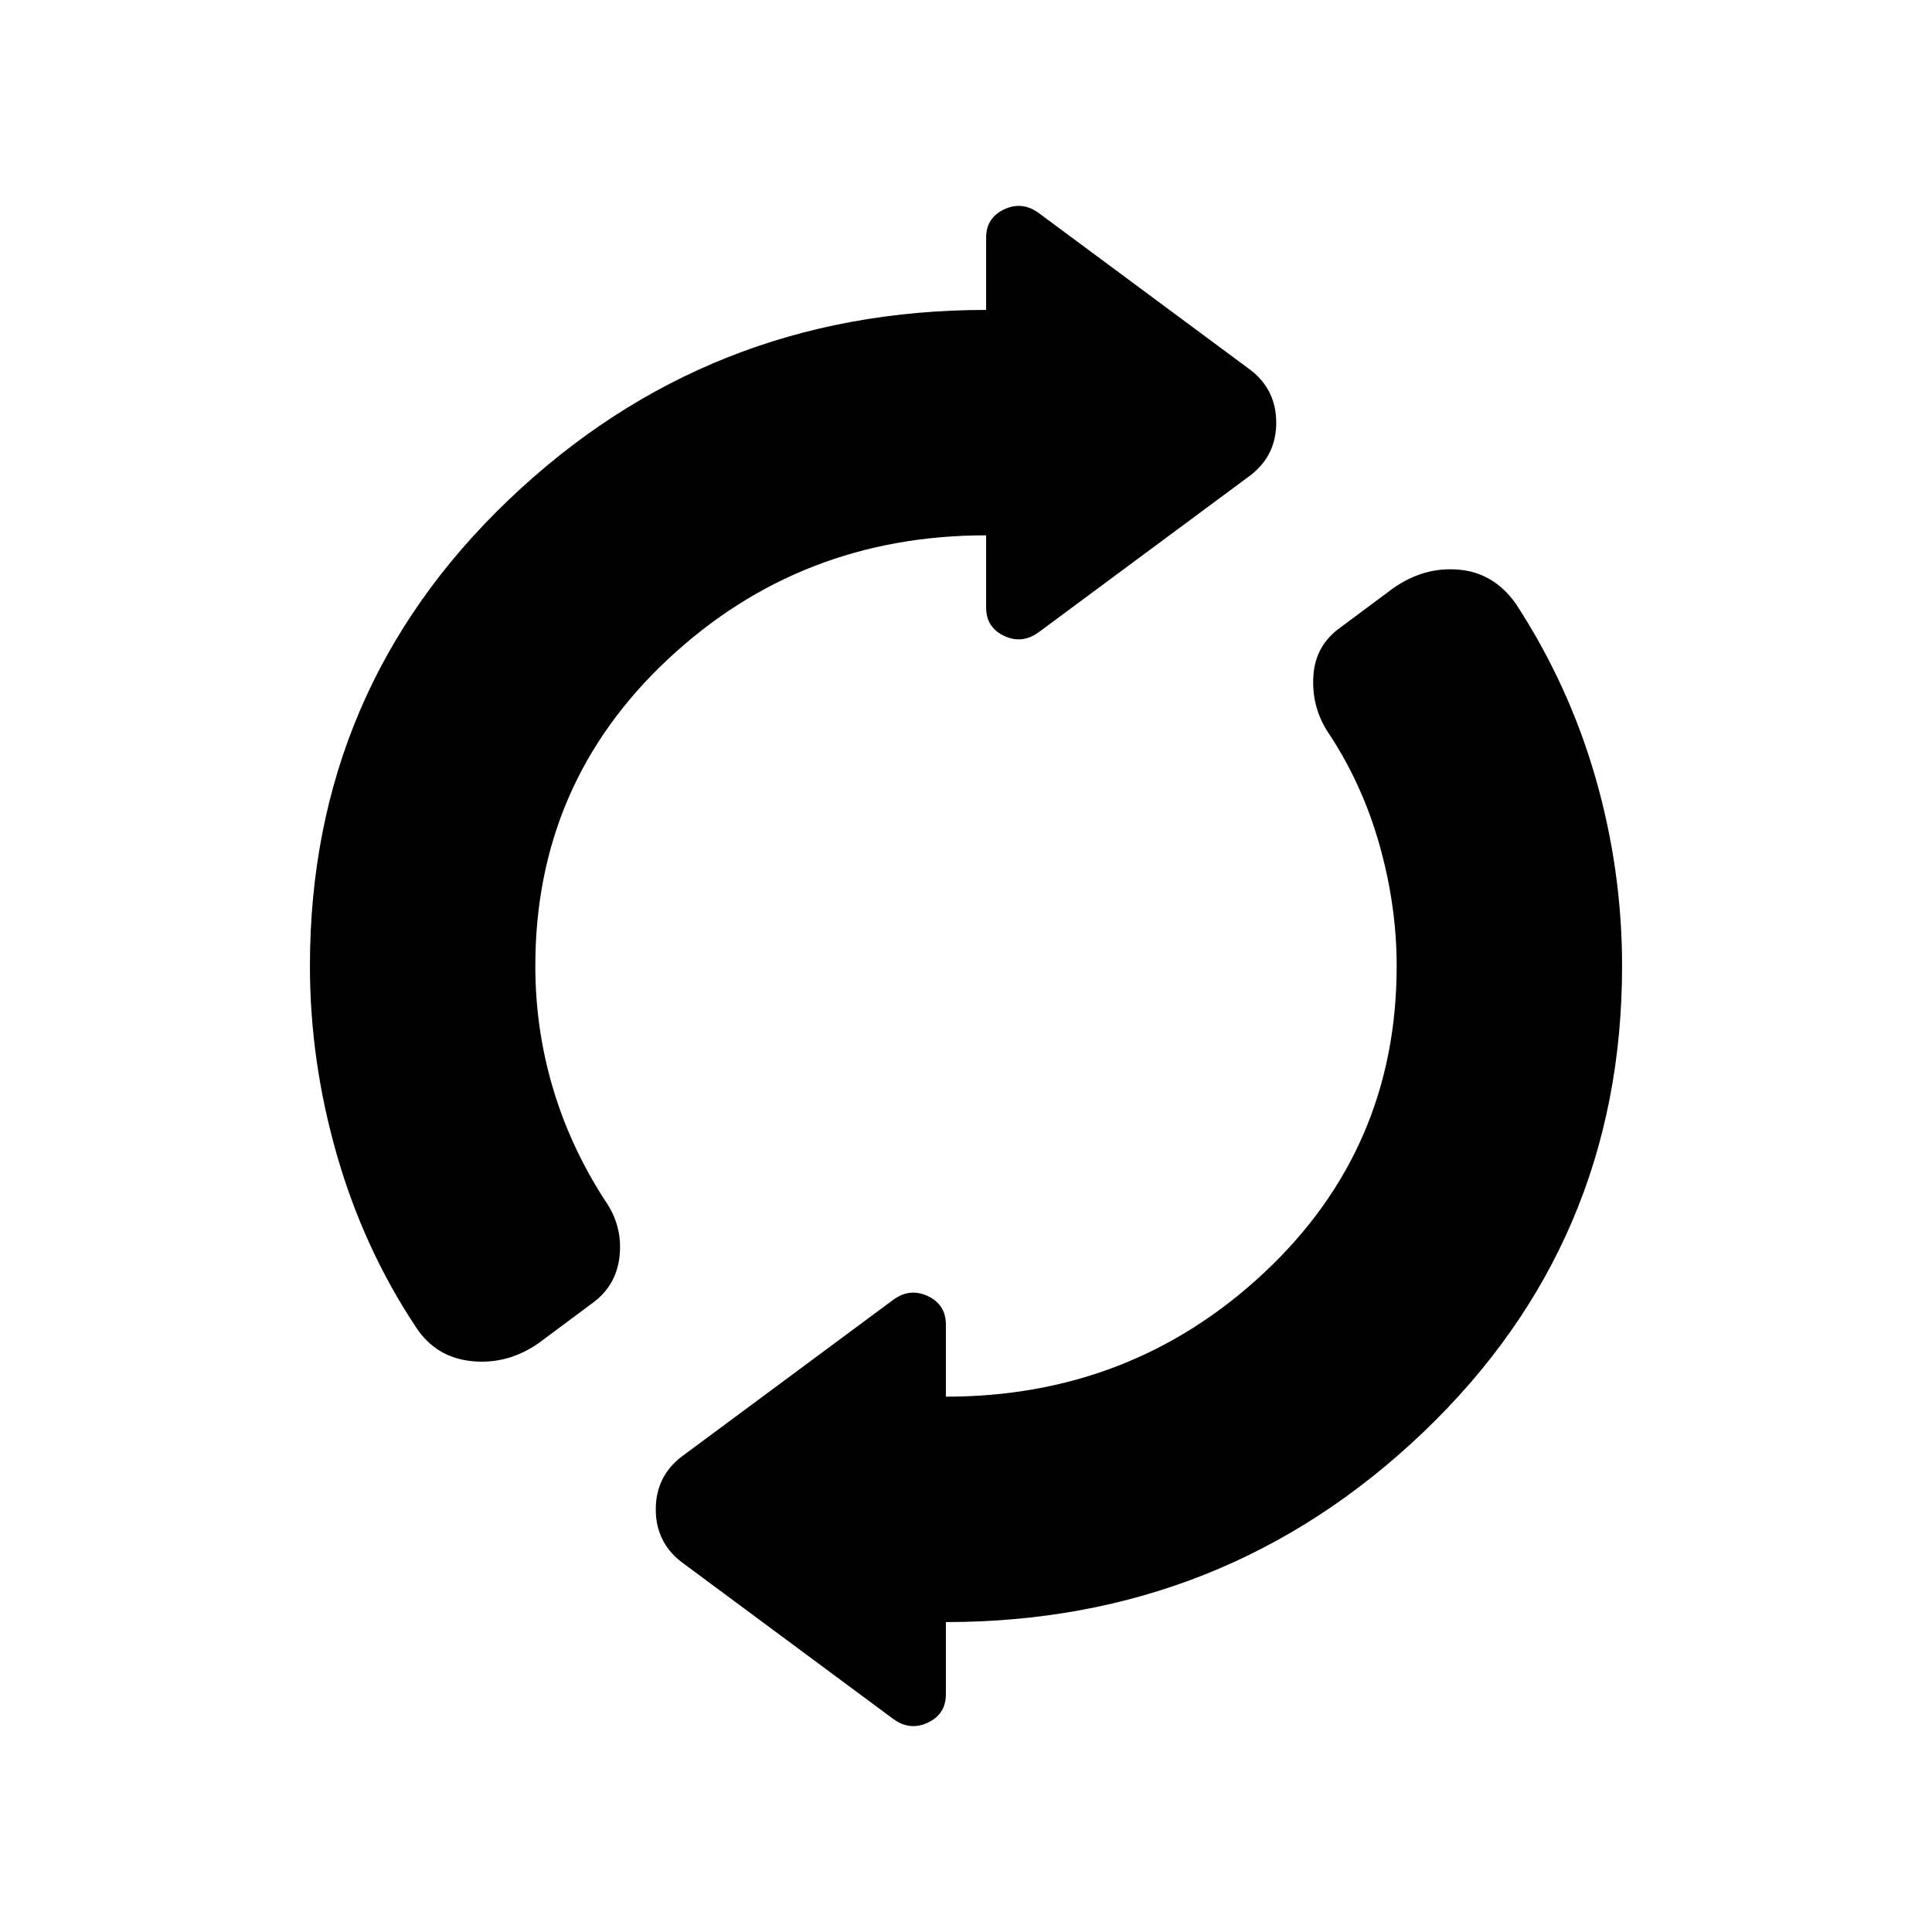 <svg viewBox="0 -960 960 960"><path d="M154-480q0-137.31 98.77-231.65Q351.54-806 490-806v-35.84q0-9.85 8.85-14.08 8.84-4.23 17.07 1.61l105.77 78.39q12.46 9.84 12.46 25.92 0 16.08-12.46 25.92l-105.77 78.39q-8.23 5.84-17.07 1.61-8.85-4.23-8.85-14.08V-694q-92.31 0-158.15 61.61Q266-570.77 266-480q0 31.15 8.69 60.5t25.85 55.89q8.84 12.46 7.34 27.53-1.5 15.08-13.96 23.93l-26.15 19.46q-15.46 10.84-33.35 9.04-17.88-1.81-27.73-16.89-25.84-38.85-39.27-85.5Q154-432.69 154-480Zm316 326v35.84q0 9.85-8.85 14.08-8.84 4.23-17.07-1.61l-105.77-78.39q-12.46-9.84-12.46-25.92 0-16.08 12.46-25.92l105.77-78.39q8.23-5.84 17.07-1.61 8.85 4.23 8.85 14.08V-266q92.31 0 158.15-61.61Q694-389.23 694-480q0-30.15-8.69-60.69t-25.85-56.08q-7.84-12.46-6.84-27.54 1-15.07 13.46-23.92l26.15-19.46q15.46-10.85 32.85-9.23 17.38 1.61 28.23 17.07 26.23 40.24 39.46 86.2T806-480q0 137.31-98.77 231.65Q608.46-154 470-154Z"/></svg>